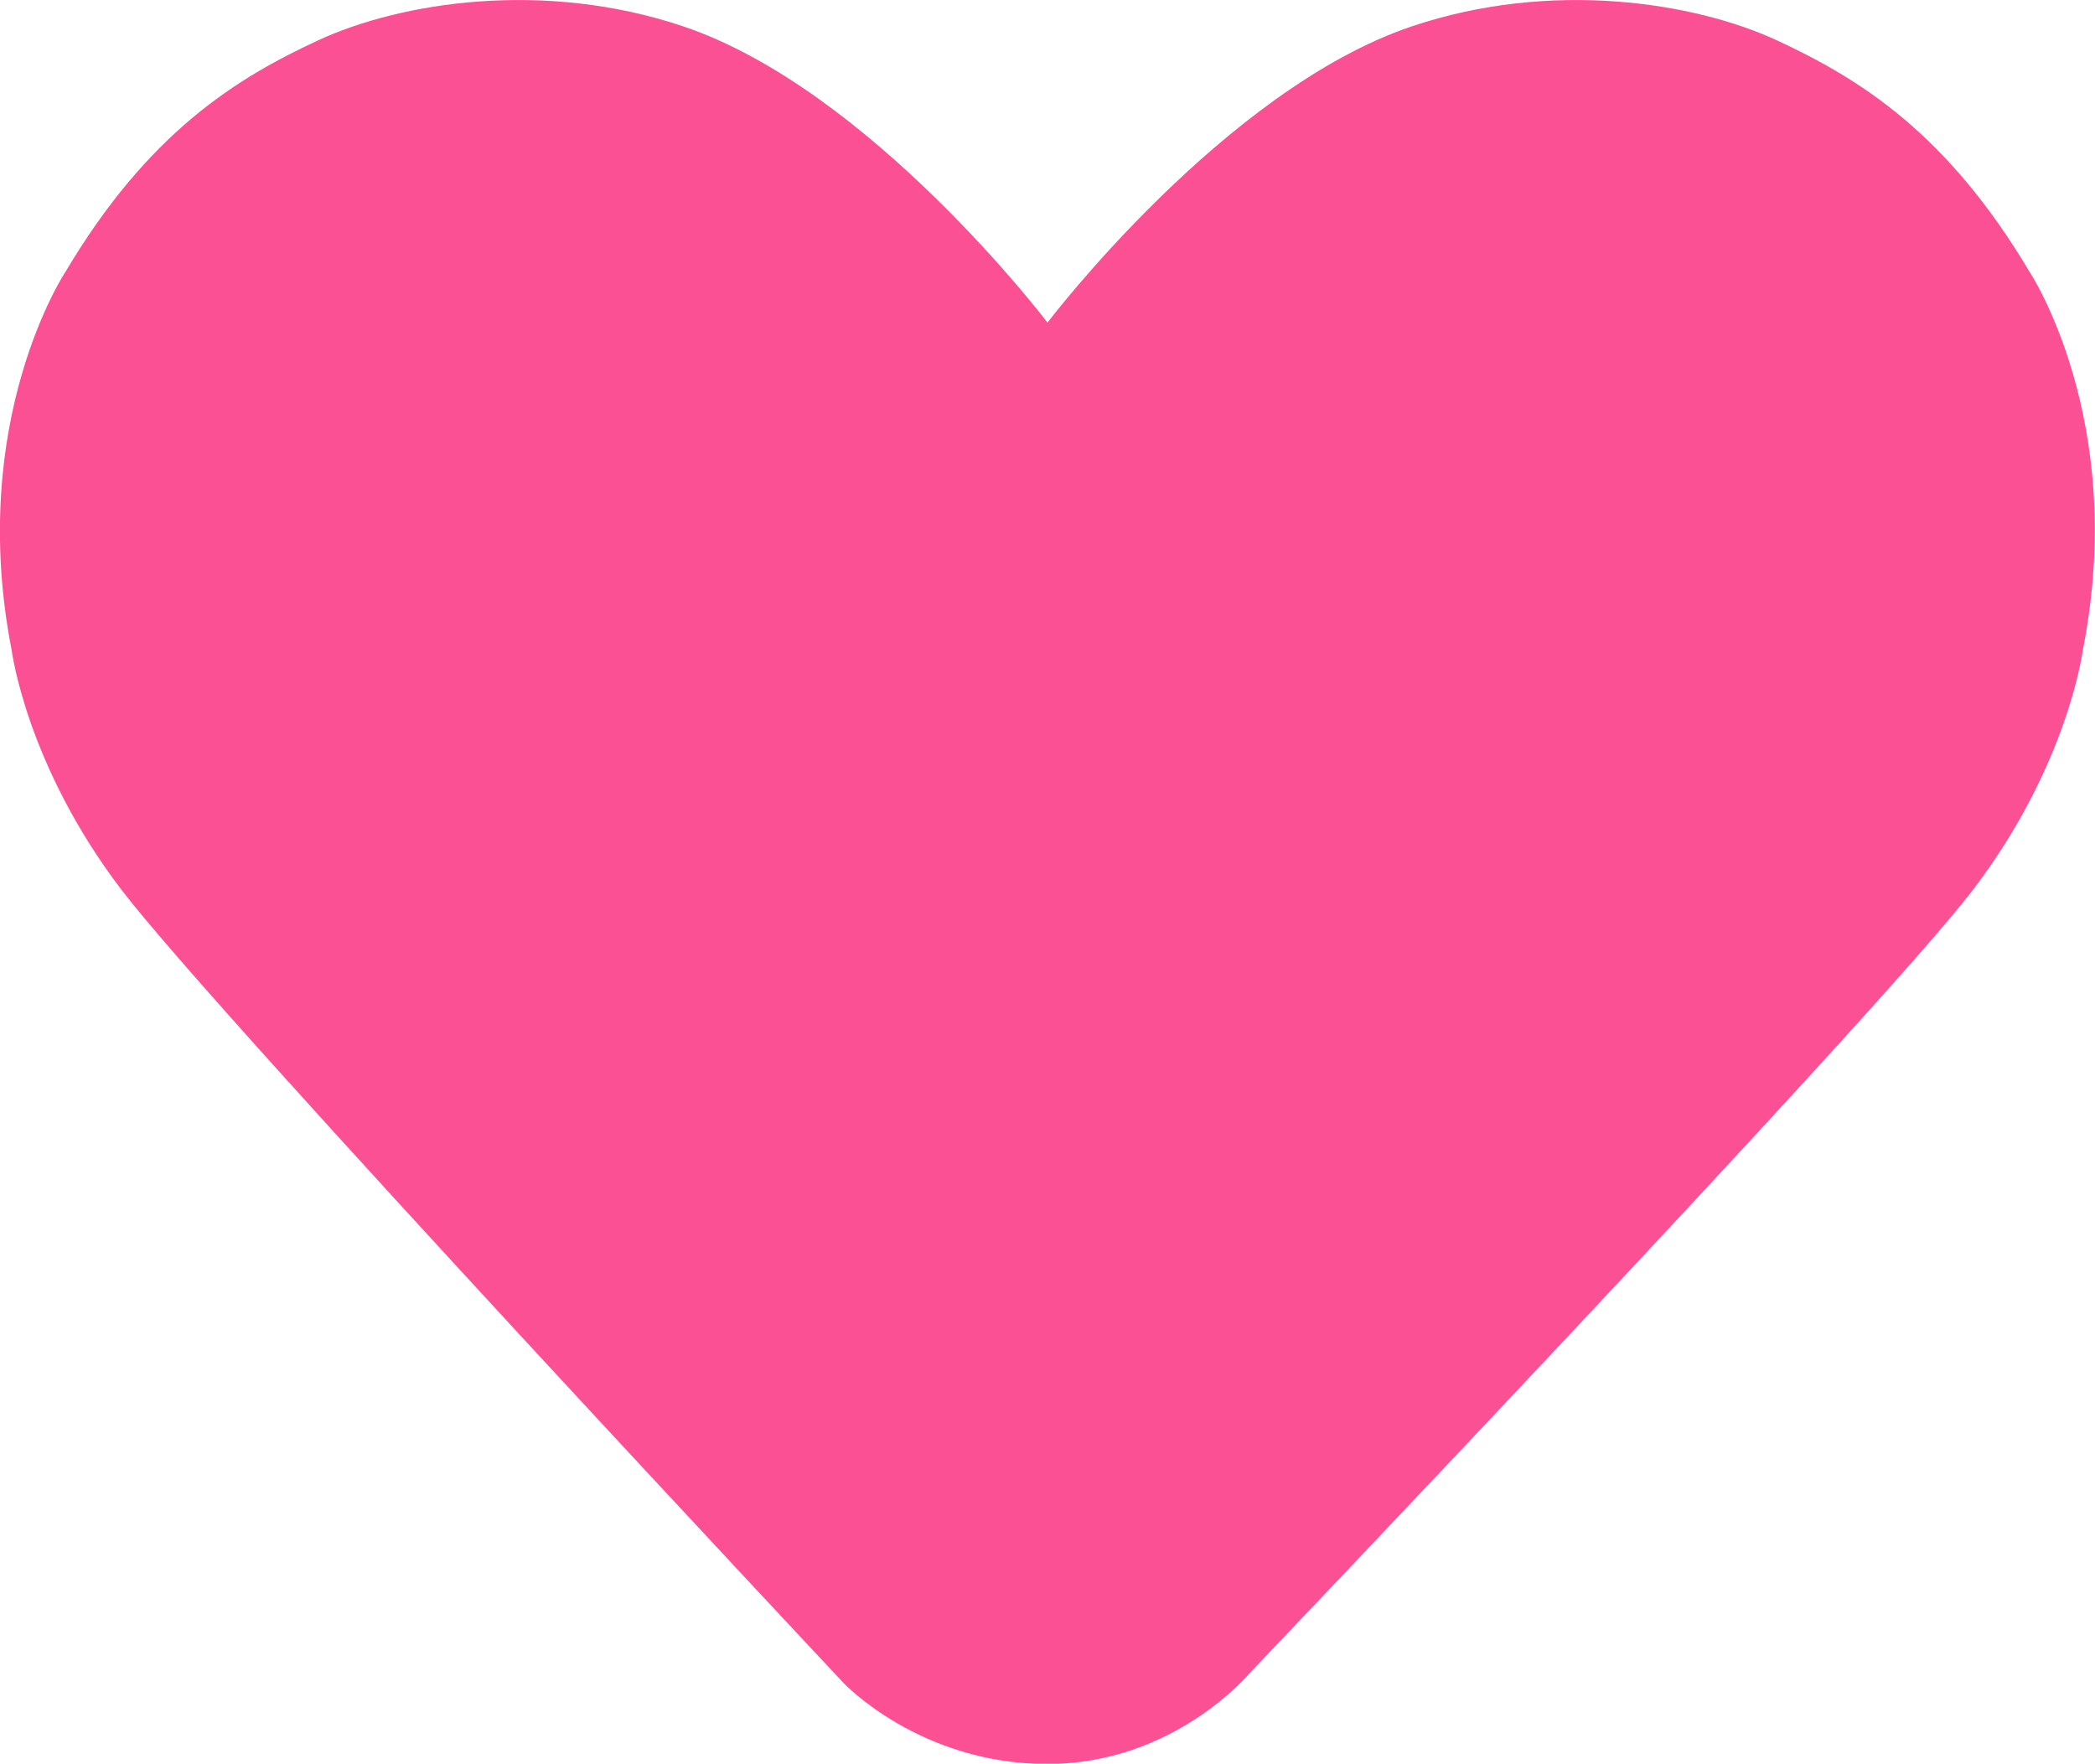 
<svg xmlns="http://www.w3.org/2000/svg" xmlns:xlink="http://www.w3.org/1999/xlink" x="0px" y="0px"
	 viewBox="0 0 770.2 648.4" enable-background="new 0 0 770.2 648.4" xml:space="preserve">
<path fill="#fc5095" d="M746,99.7C715.8,49,683.8,29,653.4,14.9C622.8,0.7,570.1-7.5,519,9.7c-68.9,23.2-133.9,108.9-133.9,108.9
	s-65-85.7-133.9-108.9c-51.1-17.2-103.8-9-134.4,5.2C86.4,29,54.4,49,24.2,99.7c0,0-36.5,54.6-19.9,139.4c0,0,5.4,42.3,40.5,88.2
	c35.1,45.9,265.4,291.5,265.4,291.5s28,29.7,74.8,29.7s74.4-33.4,74.4-33.4s230.7-241.9,265.8-287.8c35.1-45.9,40.5-88.2,40.5-88.2
	C782.5,154.3,746,99.7,746,99.7z"/>
</svg>
